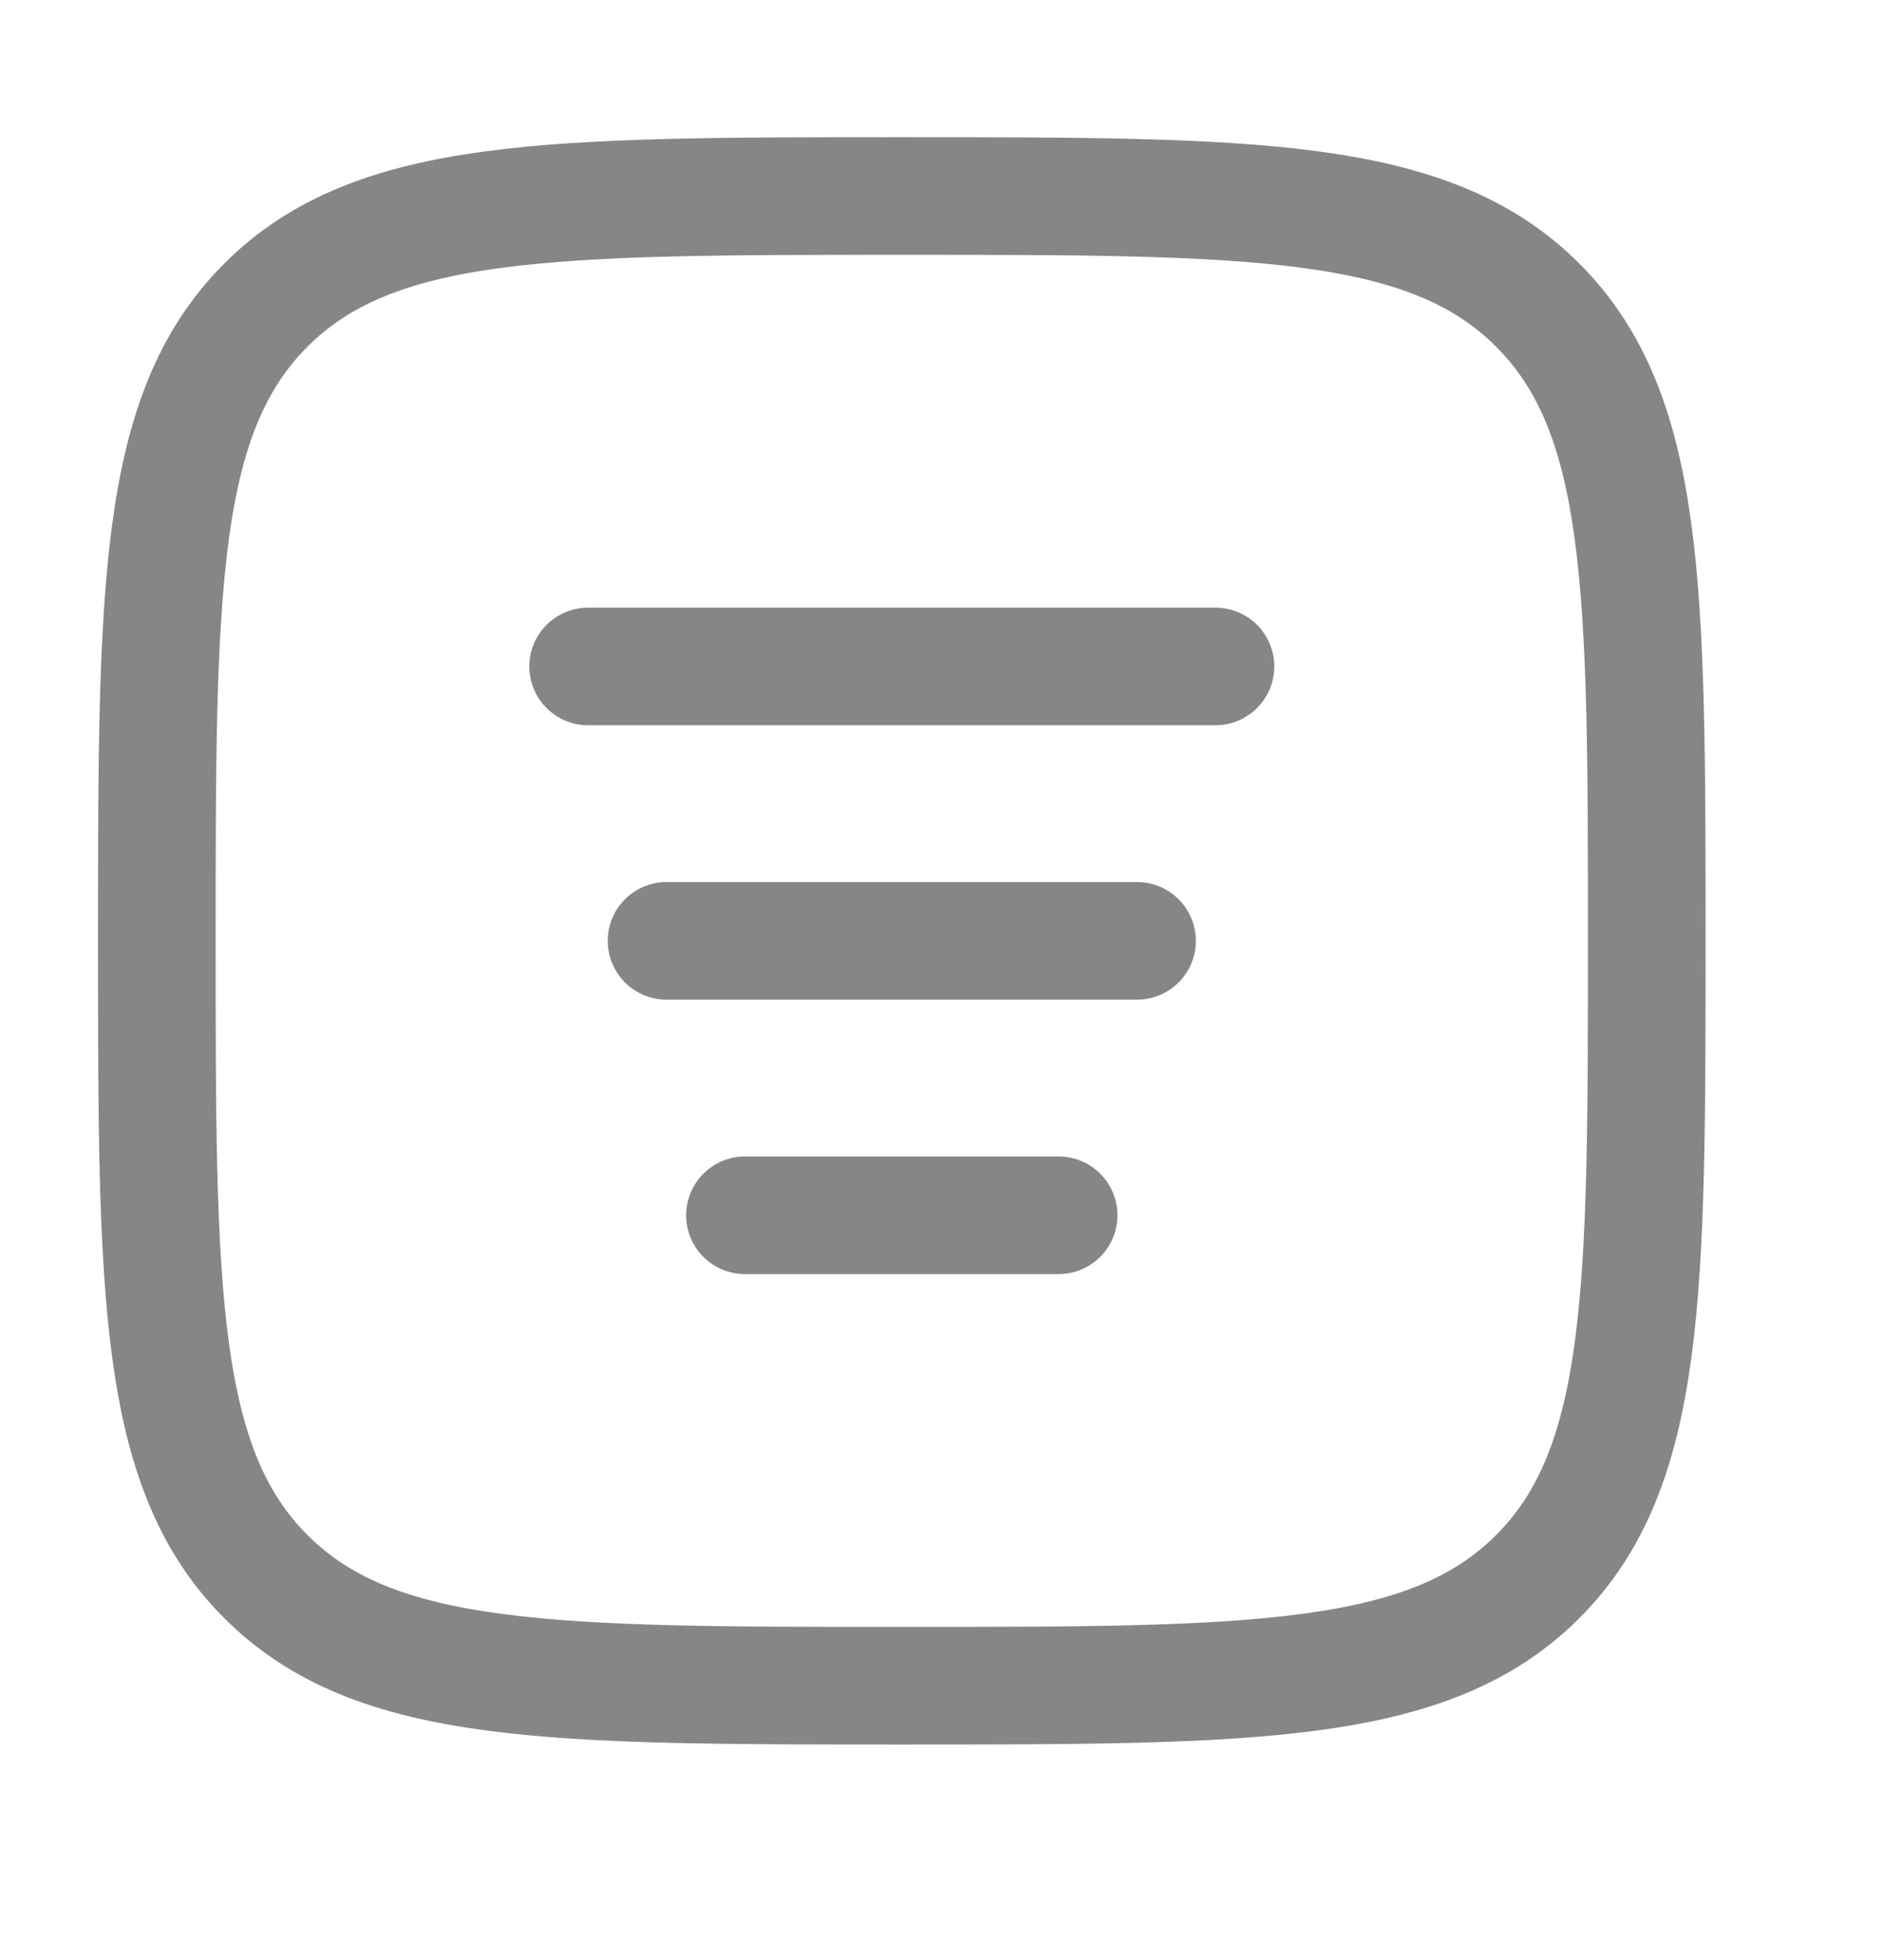 <svg width="24" height="25" viewBox="0 0 24 25" fill="none" xmlns="http://www.w3.org/2000/svg">
<path d="M2 12C2 7.522 2 5.282 3.391 3.891C4.782 2.5 7.022 2.5 11.5 2.5C15.978 2.5 18.218 2.5 19.609 3.891C21 5.282 21 7.522 21 12C21 16.478 21 18.718 19.609 20.109C18.218 21.5 15.978 21.5 11.5 21.5C7.022 21.5 4.782 21.5 3.391 20.109C2 18.718 2 16.478 2 12Z" stroke="#868686" stroke-width="1.5"/>
<path d="M8.5 12H14.5" stroke="#868686" stroke-width="1.5" stroke-linecap="round" stroke-linejoin="round"/>
<path d="M9.5 15.5H13.5" stroke="#868686" stroke-width="1.5" stroke-linecap="round" stroke-linejoin="round"/>
<path d="M7.5 8.5H15.5" stroke="#868686" stroke-width="1.5" stroke-linecap="round" stroke-linejoin="round"/>
</svg>
